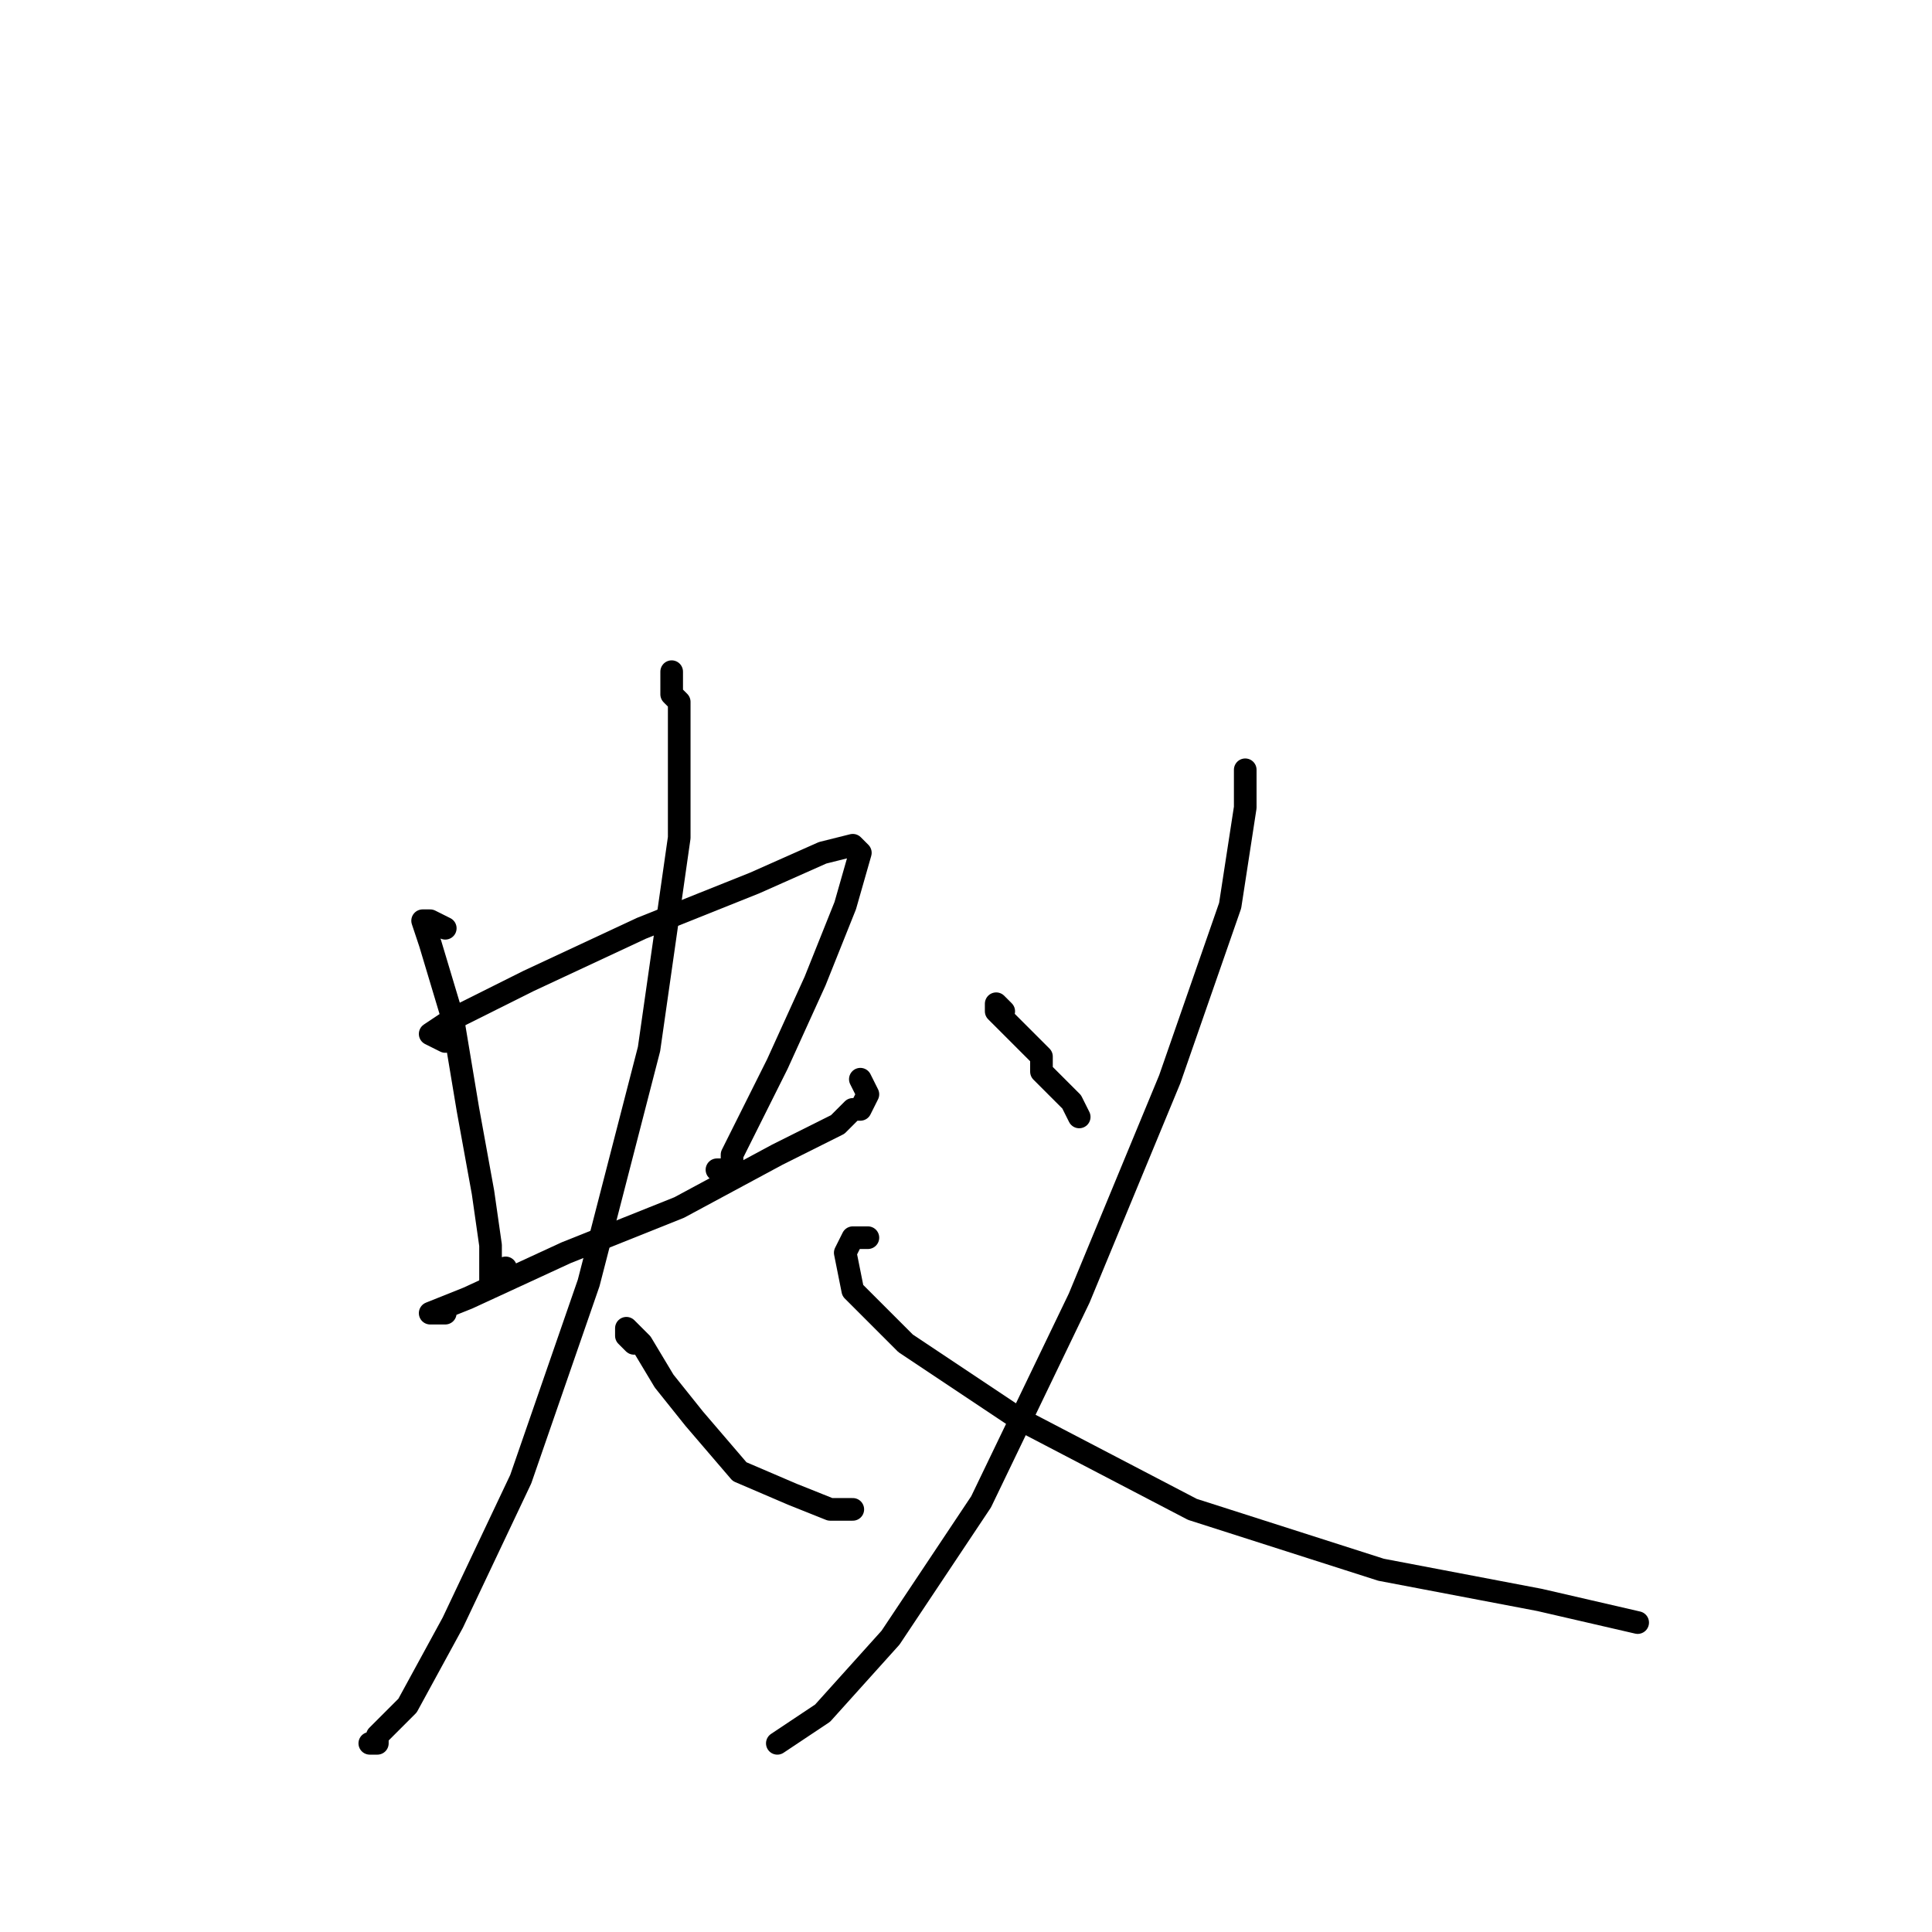 <?xml version="1.0" standalone="no"?>
    <svg width="256" height="256" xmlns="http://www.w3.org/2000/svg" version="1.1">
    <polyline stroke="black" stroke-width="3" stroke-linecap="round" fill="transparent" stroke-linejoin="round" points="59 123 57 122 56 122 57 125 60 135 62 147 64 158 65 165 65 170 66 170 67 168 67 168 " />
        <polyline stroke="black" stroke-width="3" stroke-linecap="round" fill="transparent" stroke-linejoin="round" points="59 138 57 137 60 135 70 130 85 123 100 117 109 113 113 112 114 113 112 120 108 130 103 141 99 149 97 153 97 155 96 155 95 155 95 155 " />
        <polyline stroke="black" stroke-width="3" stroke-linecap="round" fill="transparent" stroke-linejoin="round" points="59 174 57 174 62 172 75 166 90 160 103 153 111 149 113 147 114 147 115 145 114 143 114 143 " />
        <polyline stroke="black" stroke-width="3" stroke-linecap="round" fill="transparent" stroke-linejoin="round" points="89 90 89 89 89 92 90 93 90 111 86 139 78 170 69 196 60 215 54 226 50 230 50 231 49 231 49 231 " />
        <polyline stroke="black" stroke-width="3" stroke-linecap="round" fill="transparent" stroke-linejoin="round" points="84 178 83 177 83 176 85 178 88 183 92 188 98 195 105 198 110 200 113 200 113 200 " />
        <polyline stroke="black" stroke-width="3" stroke-linecap="round" fill="transparent" stroke-linejoin="round" points="133 134 132 133 132 134 135 137 138 140 138 142 142 146 143 148 143 148 " />
        <polyline stroke="black" stroke-width="3" stroke-linecap="round" fill="transparent" stroke-linejoin="round" points="165 105 165 102 165 107 163 120 155 143 143 172 130 199 118 217 109 227 103 231 103 231 " />
        <polyline stroke="black" stroke-width="3" stroke-linecap="round" fill="transparent" stroke-linejoin="round" points="115 164 113 164 112 166 113 171 120 178 135 188 158 200 183 208 204 212 217 215 217 215 " />
        </svg>